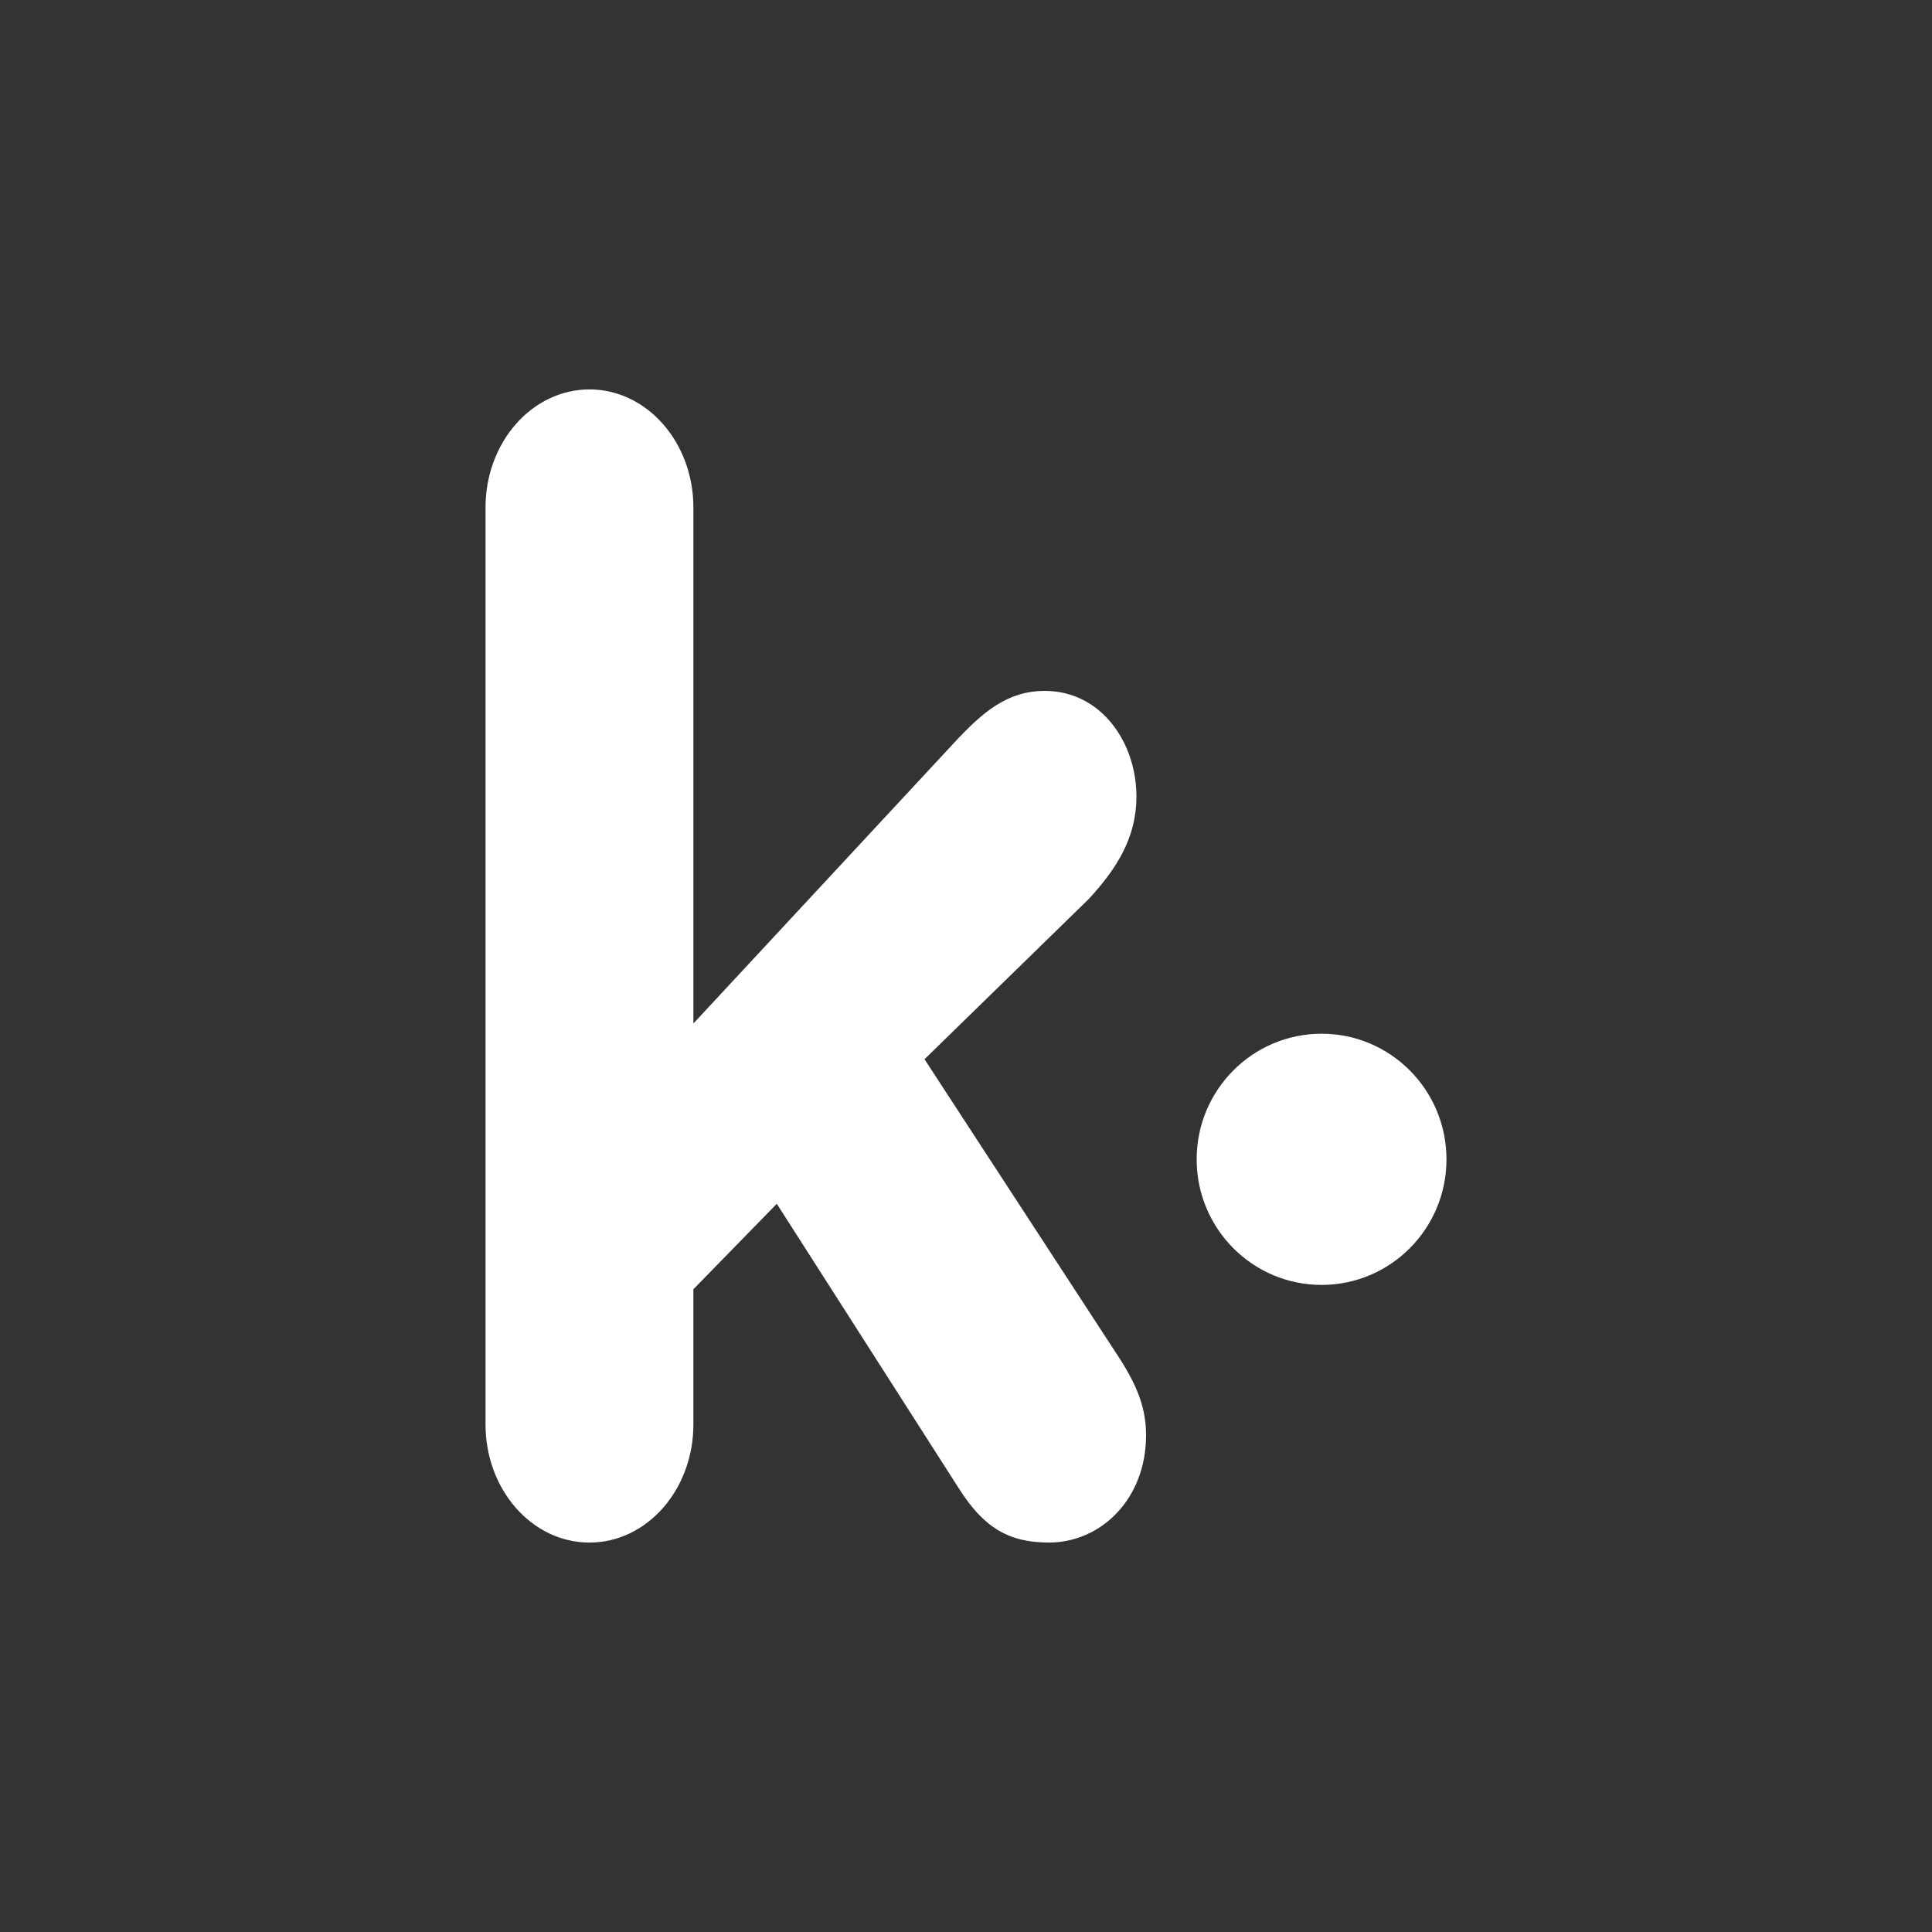 <?xml version="1.0" encoding="utf-8"?>
<!-- Generator: Adobe Illustrator 17.0.0, SVG Export Plug-In . SVG Version: 6.00 Build 0)  -->
<!DOCTYPE svg PUBLIC "-//W3C//DTD SVG 1.1//EN" "http://www.w3.org/Graphics/SVG/1.1/DTD/svg11.dtd">
<svg version="1.1"
	 id="Layer_1" xmlns:svg="http://www.w3.org/2000/svg" xmlns:dc="http://purl.org/dc/elements/1.1/" xmlns:sodipodi="http://sodipodi.sourceforge.net/DTD/sodipodi-0.dtd" xmlns:inkscape="http://www.inkscape.org/namespaces/inkscape" xmlns:rdf="http://www.w3.org/1999/02/22-rdf-syntax-ns#" xmlns:cc="http://creativecommons.org/ns#"
	 xmlns="http://www.w3.org/2000/svg" xmlns:xlink="http://www.w3.org/1999/xlink" x="0px" y="0px" width="512px" height="512px"
	 viewBox="0 0 512 512" enable-background="new 0 0 512 512" xml:space="preserve">
<rect x="0" y="0" width="512" height="512" fill="#333333" stroke="none"/>
<path id="Kik" fill="#FFFFFF" d="M128.668,377.493V134.5c0-17.293,12.322-31.3,27.548-31.3c15.212,0,27.541,14.006,27.541,31.3
	v136.737l68.858-74.134c7.973-8.652,14.495-14.006,24.274-14.006c14.859,0,24.281,13.592,24.281,28.01
	c0,10.709-5.069,18.95-12.679,27.181l-43.486,42.423l51.829,79.485c4.713,7.416,6.886,13.181,6.886,20.179
	c0,16.886-11.966,28.417-25.738,28.417c-10.869,0-17.392-4.119-23.918-14.414l-48.203-75.363l-22.105,22.655v35.826
	c0,17.303-12.329,31.303-27.541,31.303C140.991,408.796,128.668,394.797,128.668,377.493z M350.232,340.516
	c18.281,0,33.099-14.903,33.099-33.283s-14.818-33.286-33.099-33.286c-18.285,0-33.103,14.906-33.103,33.286
	S331.947,340.516,350.232,340.516z"/>
</svg>
